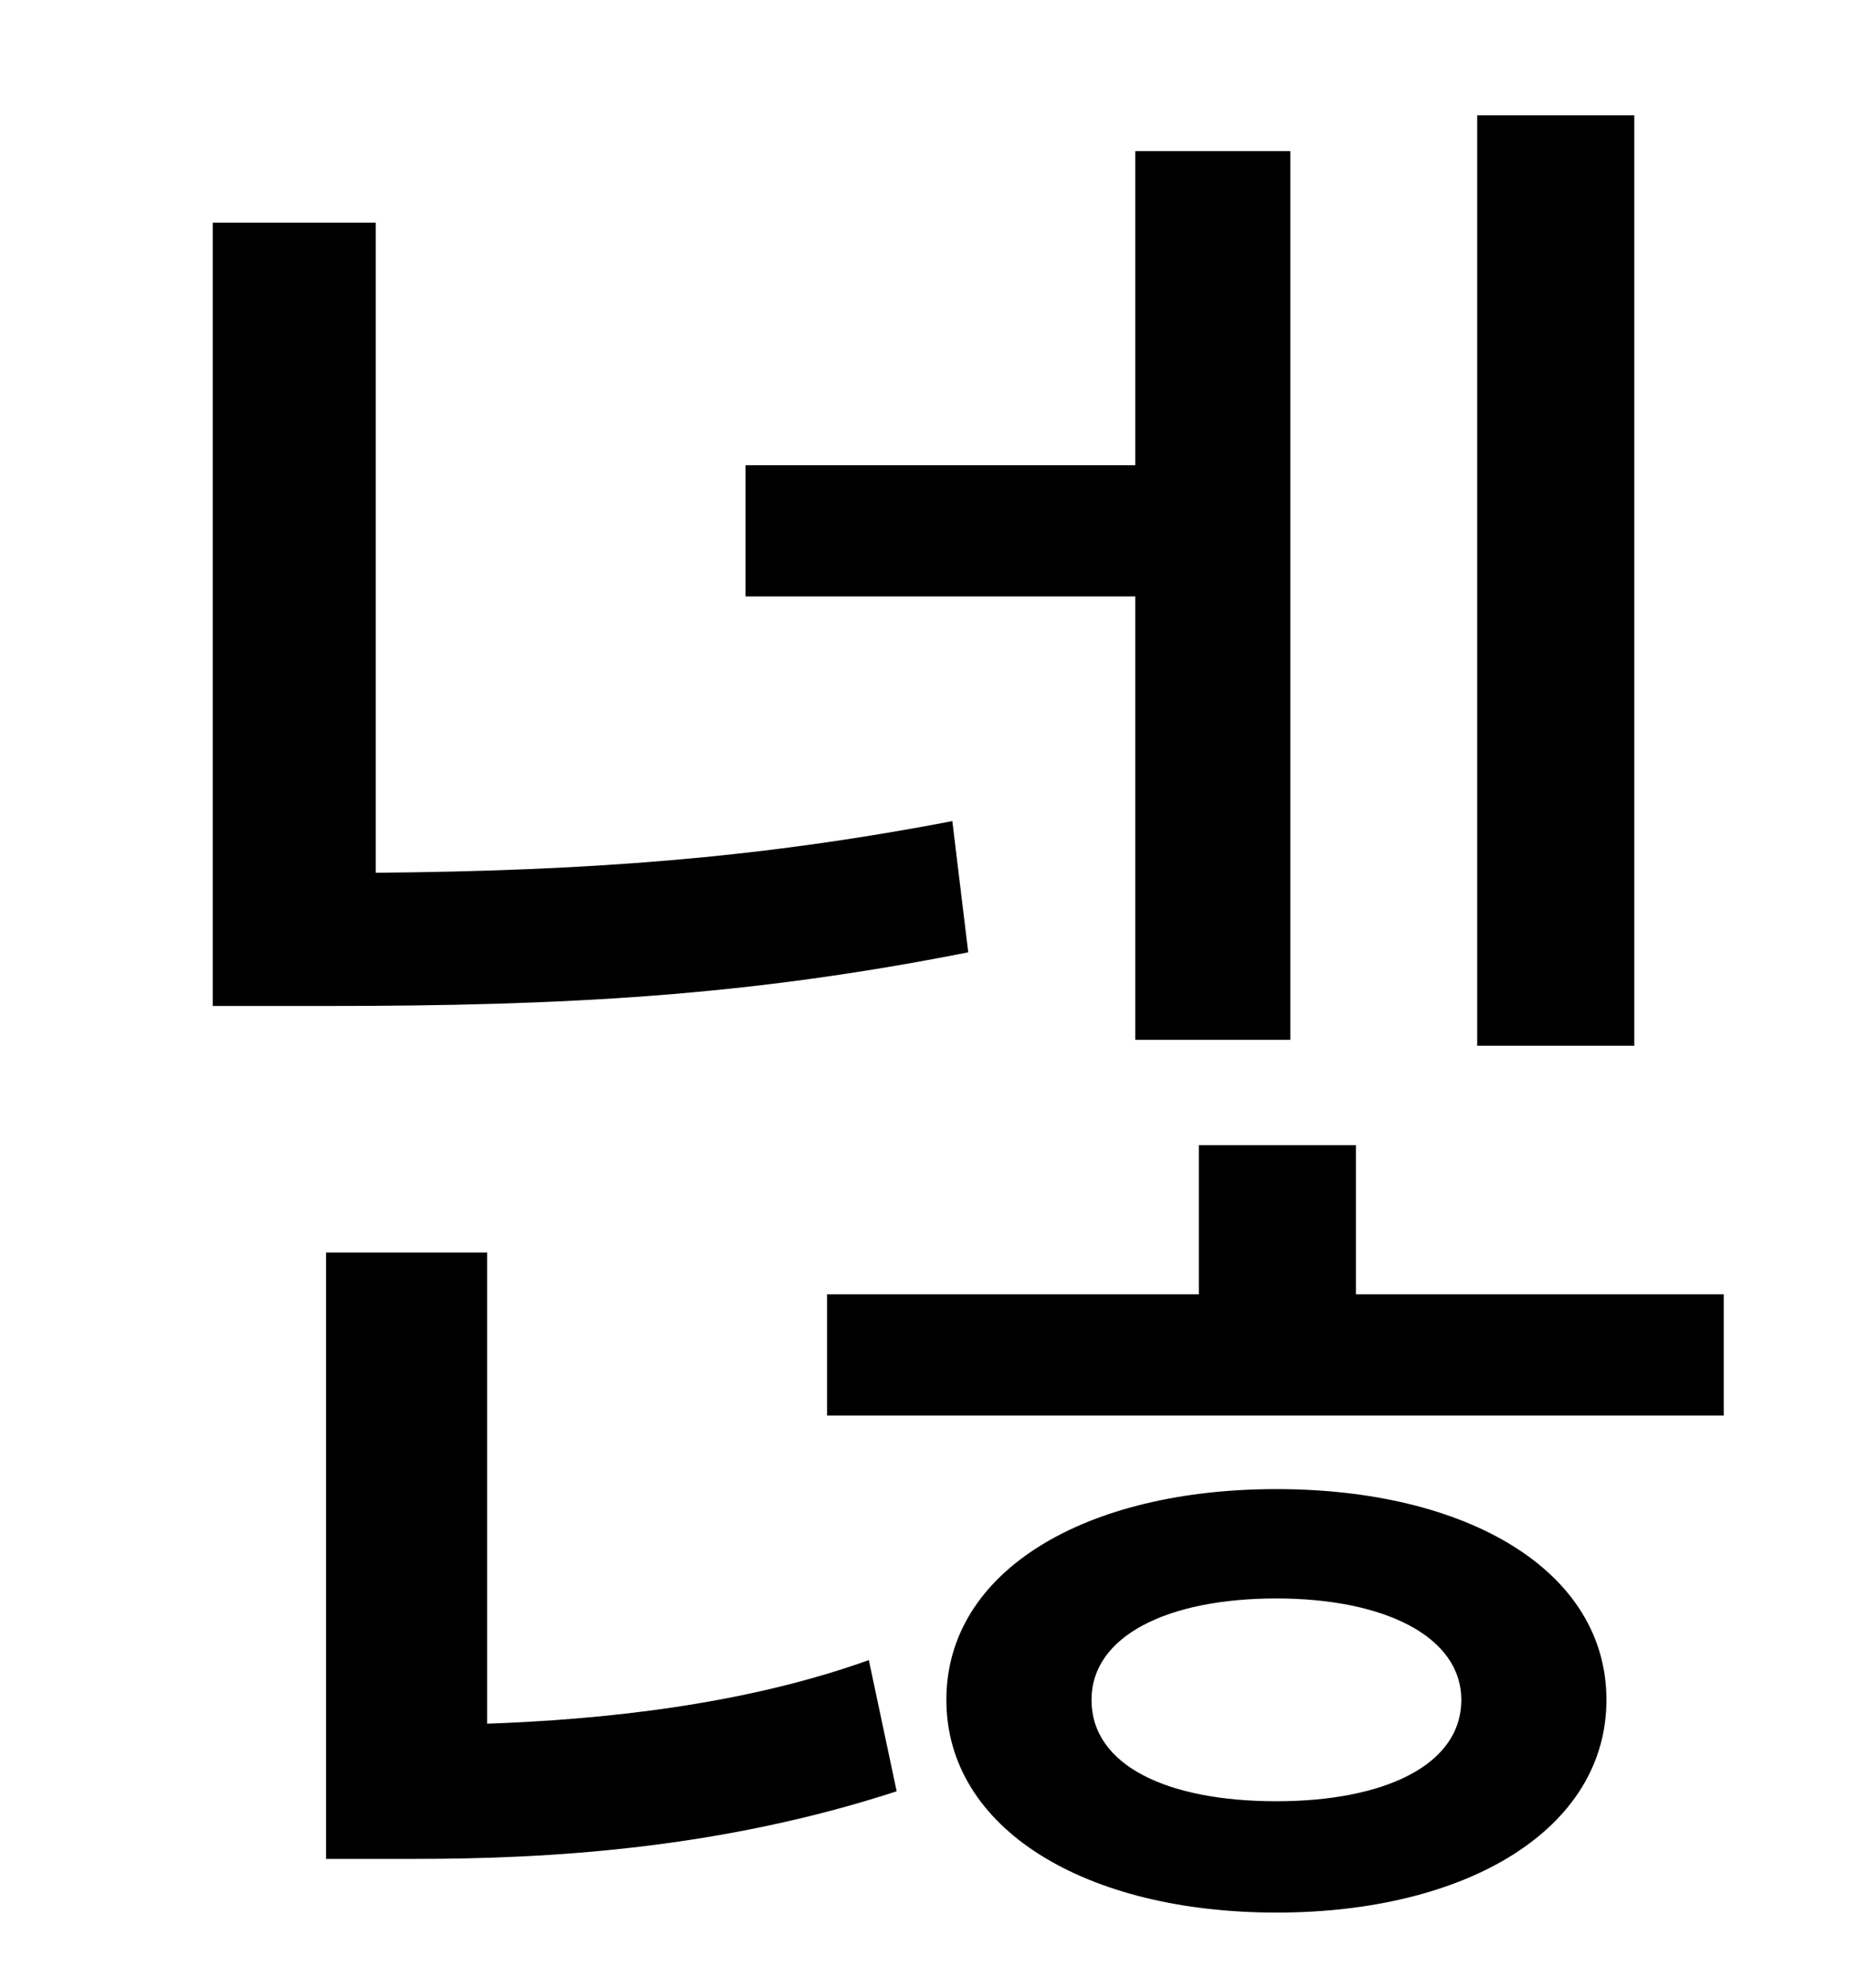 <?xml version="1.0" standalone="no"?>
<!DOCTYPE svg PUBLIC "-//W3C//DTD SVG 1.1//EN" "http://www.w3.org/Graphics/SVG/1.1/DTD/svg11.dtd" >
<svg xmlns="http://www.w3.org/2000/svg" xmlns:xlink="http://www.w3.org/1999/xlink" version="1.1" viewBox="-10 0 930 1000">
   <path fill="currentColor"
d="M812 58v468h-79v-468h79zM561 523v-223h-196v-66h196v-158h78v447h-78zM469 413l8 66c-111 22 -202 27 -324 27h-56v-394h82v327c106 -1 191 -7 290 -26zM235 630v237c56 -2 128 -9 192 -32l14 66c-89 29 -175 34 -242 34h-45v-305h81zM632 906c54 0 93 -18 93 -51
c0 -32 -39 -51 -93 -51c-55 0 -93 19 -93 51c0 33 38 51 93 51zM632 749c96 0 166 41 166 106s-70 107 -166 107s-166 -42 -166 -107s70 -106 166 -106zM672 651h185v61h-451v-61h187v-75h79v75z" />
</svg>
